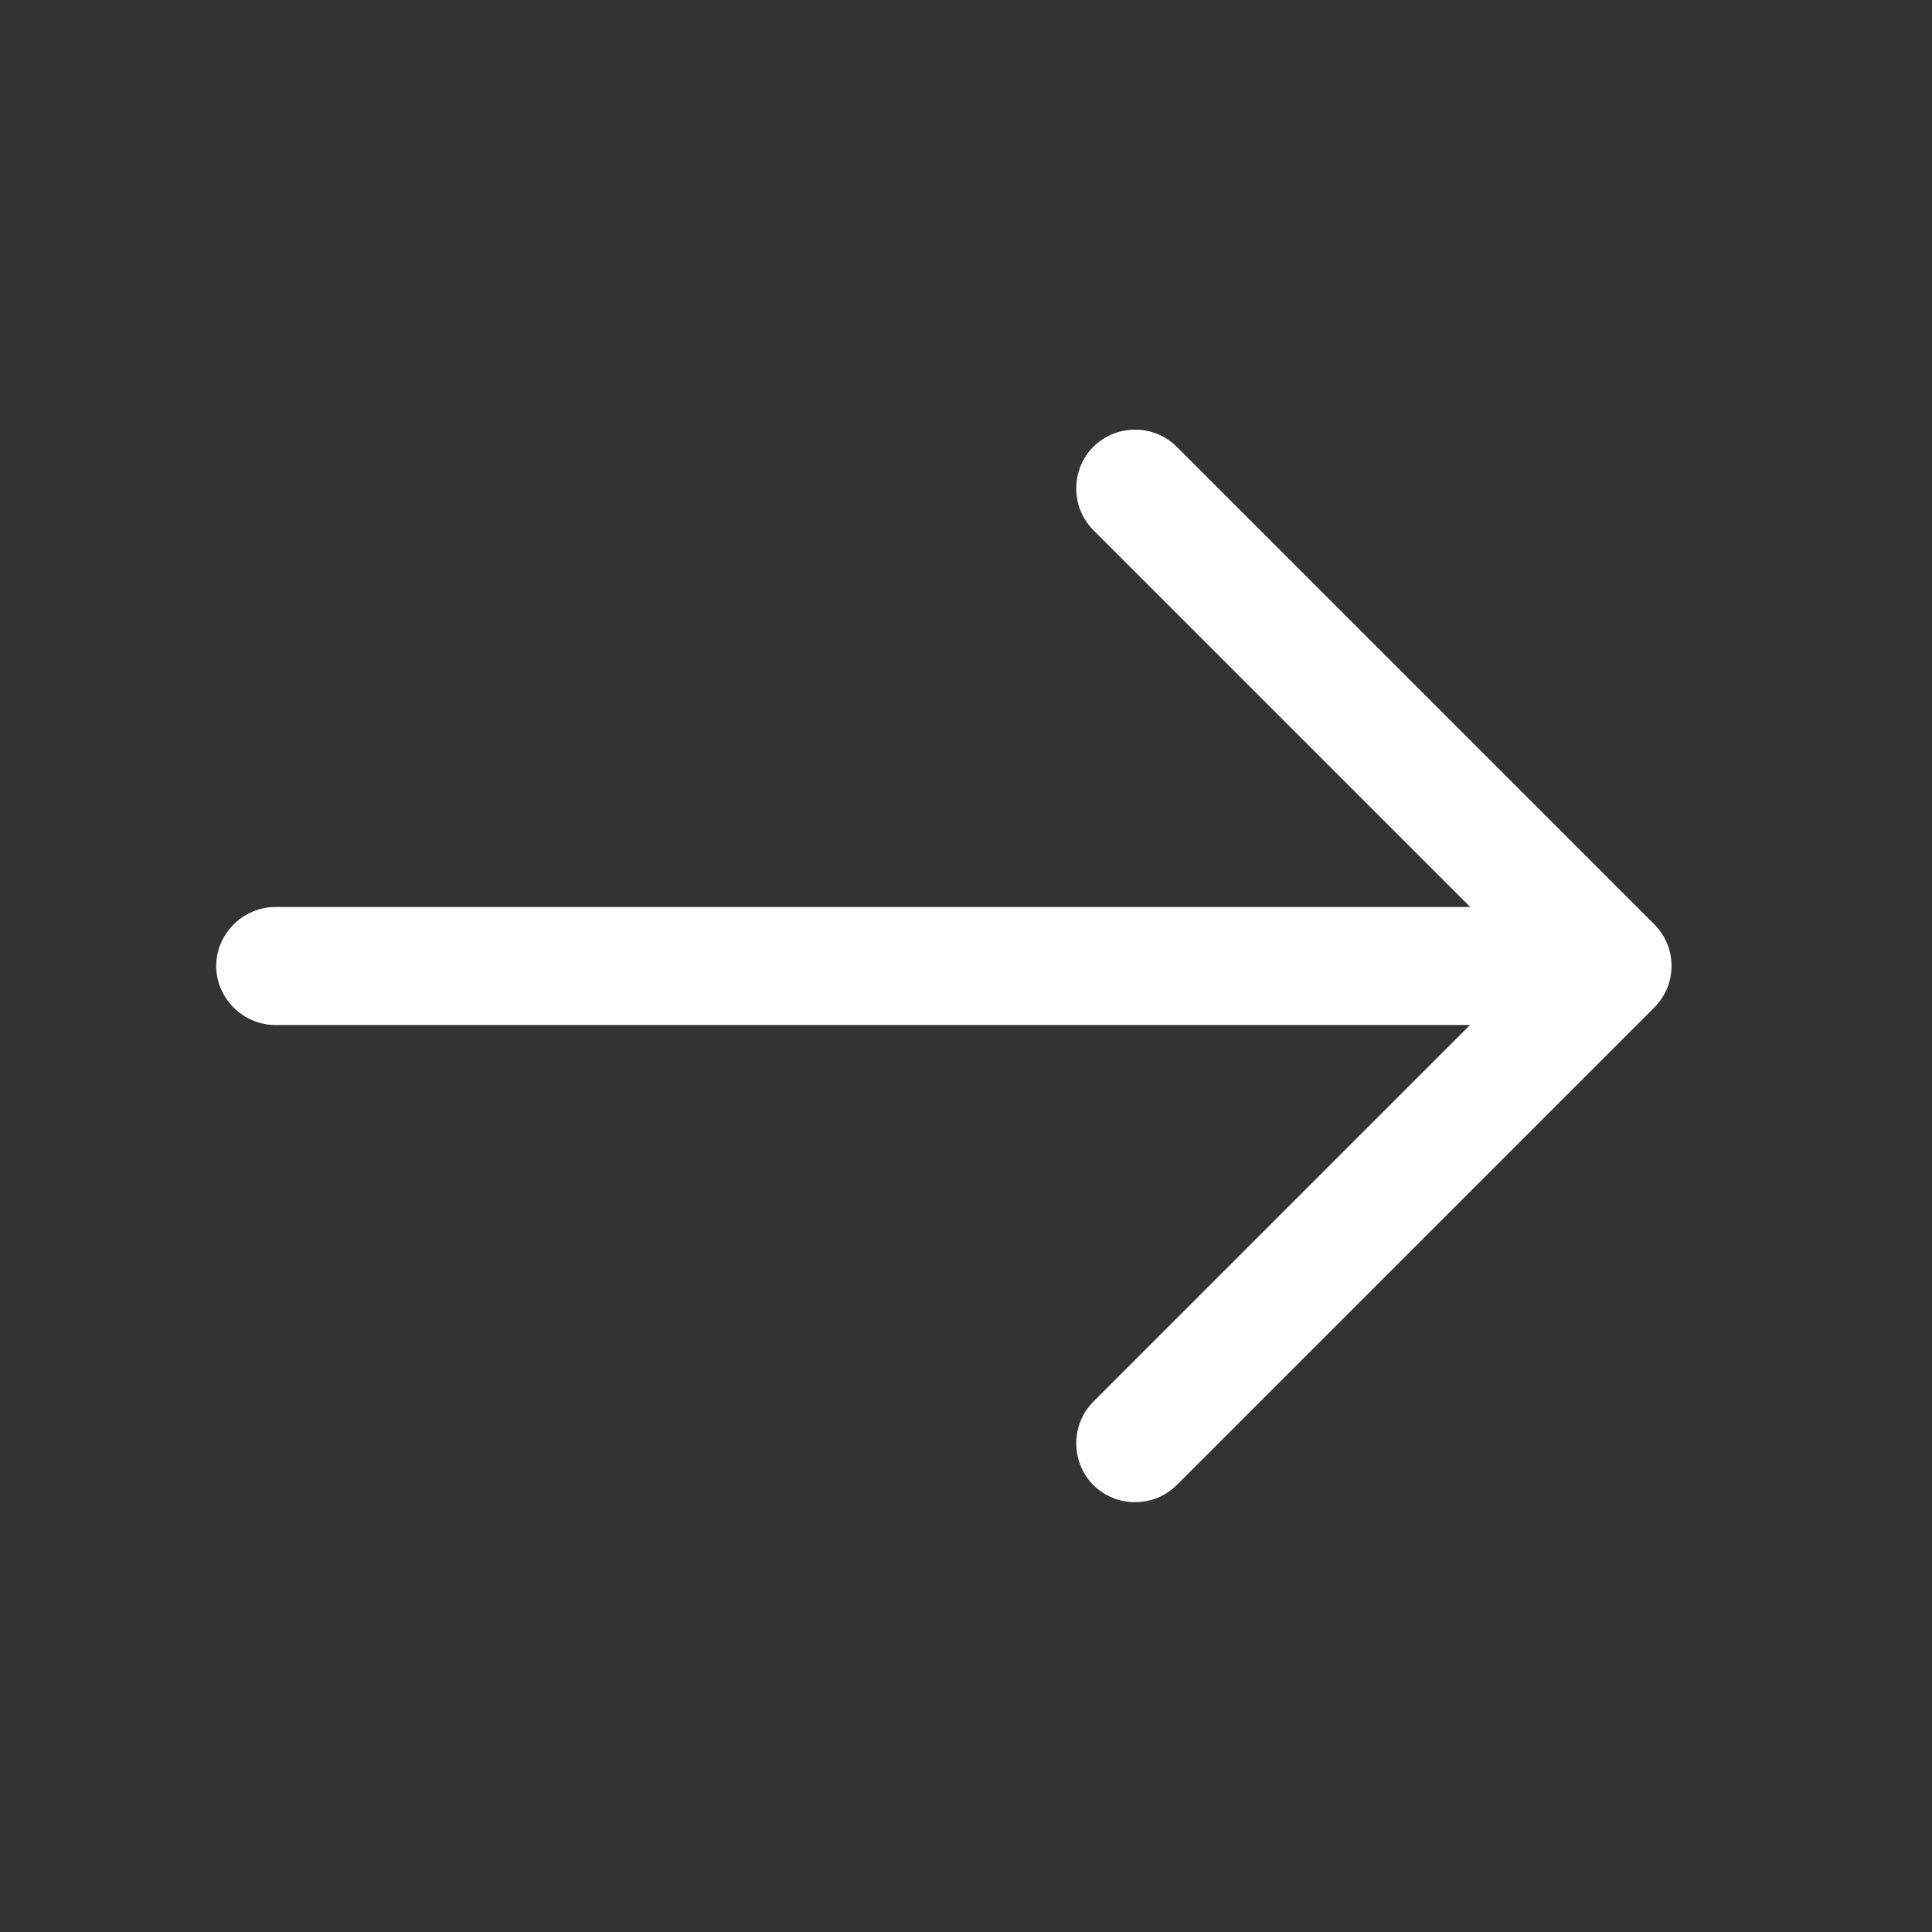 <svg width="23" height="23" viewBox="0 0 23 23" fill="none" xmlns="http://www.w3.org/2000/svg">
<rect x="0" y="0" width="23" height="23" fill="#333333" stroke="none"/>
<path d="M19.899 11.499C19.899 11.677 19.833 11.855 19.693 11.995L14.009 17.679C13.737 17.951 13.288 17.951 13.016 17.679C12.745 17.408 12.745 16.958 13.016 16.687L18.204 11.499L13.016 6.311C12.745 6.04 12.745 5.59 13.016 5.319C13.288 5.047 13.737 5.047 14.009 5.319L19.693 11.003C19.833 11.143 19.899 11.321 19.899 11.499Z" fill="white"/>
<path d="M19.738 11.5C19.738 11.884 19.42 12.202 19.036 12.202L3.277 12.202C2.893 12.202 2.574 11.884 2.574 11.5C2.574 11.116 2.893 10.798 3.277 10.798L19.036 10.798C19.42 10.798 19.738 11.116 19.738 11.5Z" fill="white"/>
</svg>
